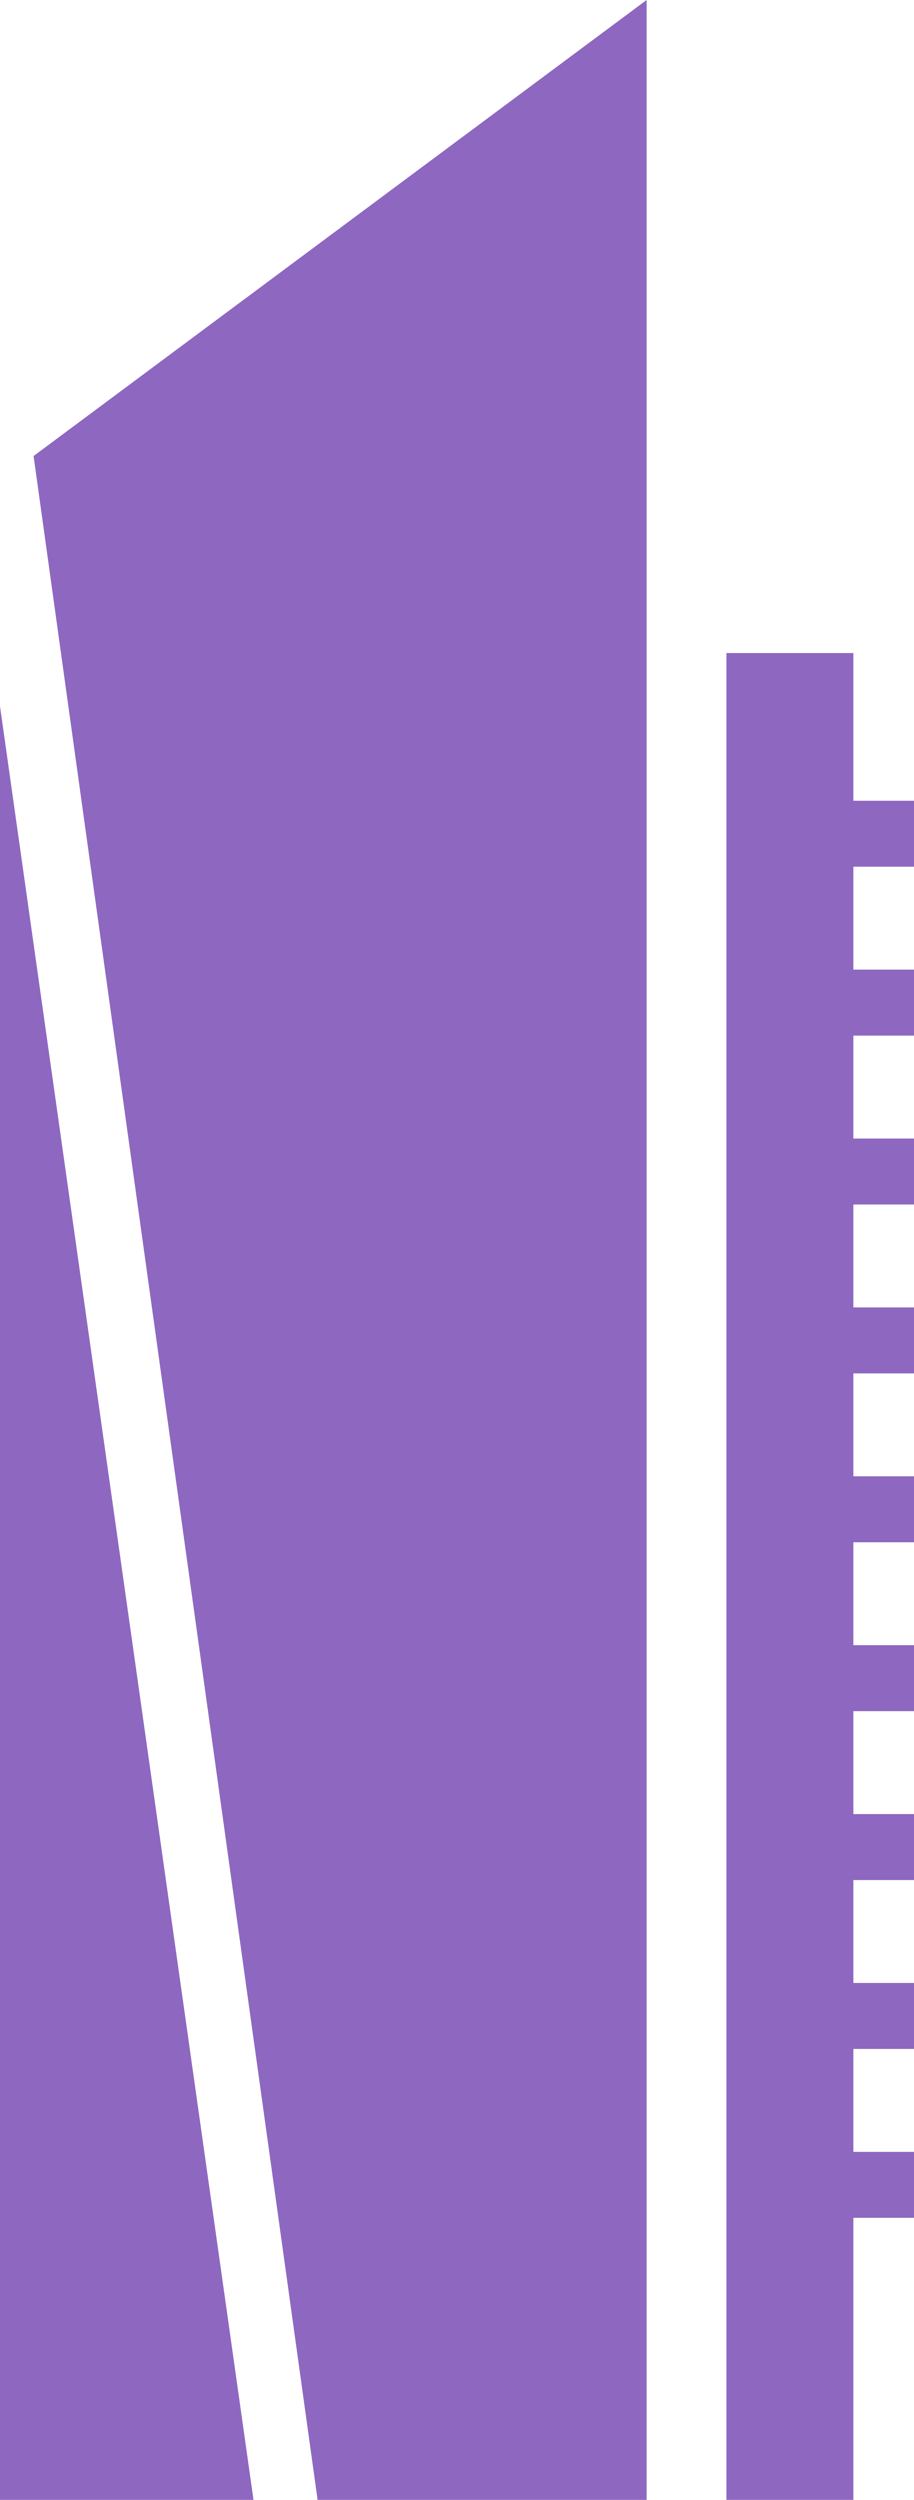 <svg xmlns="http://www.w3.org/2000/svg" width="394.87" height="1080" viewBox="0 0 394.87 1080"><g id="Слой_2" data-name="Слой 2"><g id="RealEstate42_54163041"><g id="RealEstate42_54163041-2" data-name="RealEstate42_54163041"><path d="M137.21 1080H279.35V0L14.51 197.01 137.21 1080z" fill="#8e67c1"/><path d="M394.87 374.43V345.94H368.68V282.13H313.84V1080H368.68V958.14H394.87V929.65H368.68V885.18H394.87v-28.5H368.68V812.22H394.87v-28.5H368.68V739.25H394.87v-28.5H368.68V666.29H394.87v-28.5H368.68V593.33H394.87v-28.5H368.68V520.36H394.87V491.87H368.68V447.4H394.87V418.9H368.68V374.43H394.87z" fill="#8e67c1"/><path d="M0 1080H109.52L0 305.11V1080z" fill="#8e67c1"/></g></g></g></svg>
